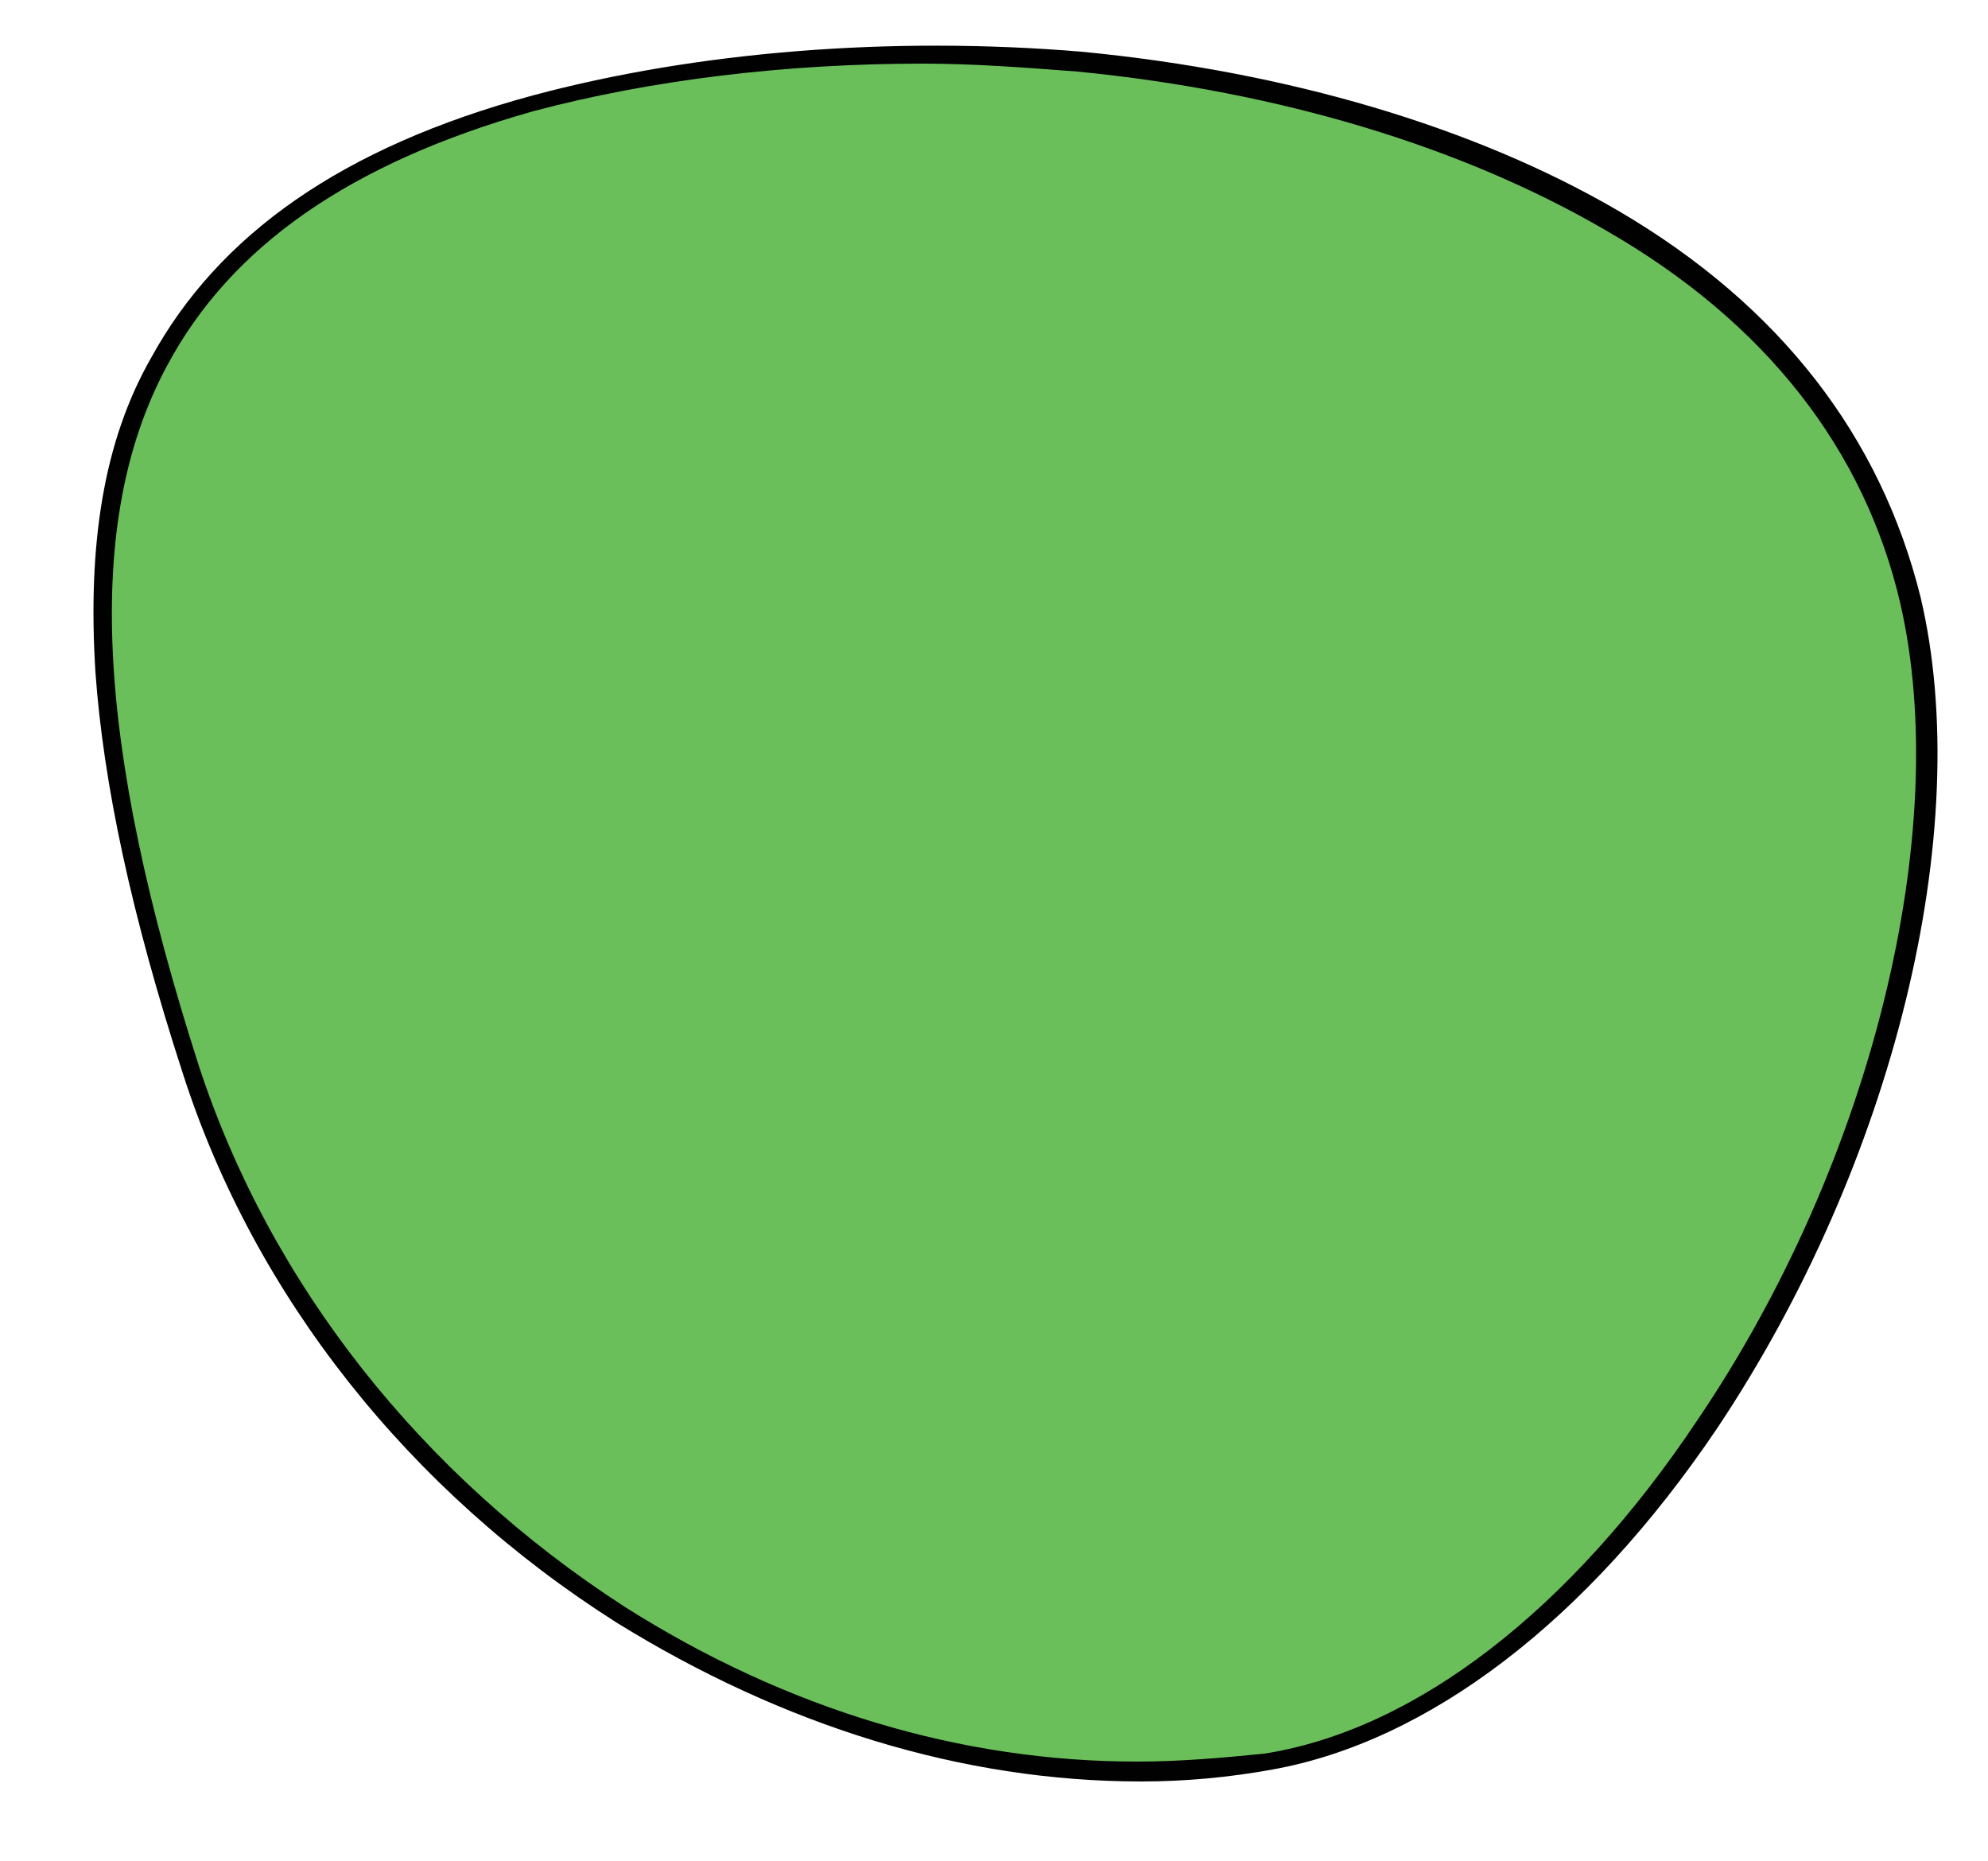 <?xml version="1.0" encoding="utf-8"?>
<!-- Generator: Adobe Illustrator 21.0.0, SVG Export Plug-In . SVG Version: 6.00 Build 0)  -->
<svg version="1.1" id="Layer_1" xmlns="http://www.w3.org/2000/svg" xmlns:xlink="http://www.w3.org/1999/xlink" x="0px" y="0px"
	 viewBox="0 0 50 46.8" style="enable-background:new 0 0 50 46.8;" xml:space="preserve">
<style type="text/css">
	.st0{fill:#6BBF5B;}
	.st1{fill:#010101;}
</style>
<g>
	<path class="st0" d="M31.9,44.3C20.9,46.1,8.6,38.4,4.8,26.9c-4.1-12.5-3.4-21,8.6-24.3s31.7-0.3,34.7,12.5
		C50.6,25.6,41.9,42.7,31.9,44.3z"/>
	<path class="st1" d="M28.7,44.8c-4.5,0-9-1.4-13.2-4C10.3,37.5,6.4,32.6,4.6,27c-1.3-4-2-7.3-2.2-10.1C2.2,13.7,2.6,11.1,3.8,9
		c1.7-3.1,4.8-5.3,9.6-6.6c4.1-1.1,9-1.5,13.8-1.1c5.2,0.5,9.9,1.9,13.5,4c4.1,2.4,6.6,5.7,7.6,9.7c1.4,5.9-0.7,14.3-5.1,20.9
		c-3.3,4.9-7.3,7.9-11.2,8.6l0-0.2l0,0.2C30.9,44.7,29.8,44.8,28.7,44.8z M23.2,1.6c-3.4,0-6.8,0.4-9.8,1.2C8.8,4.1,5.8,6.2,4.2,9.2
		C2.1,13.1,2.4,18.7,5,26.8c1.8,5.5,5.6,10.3,10.7,13.6c4.1,2.6,8.5,3.9,12.9,3.9c1.1,0,2.2-0.1,3.2-0.2c3.8-0.6,7.7-3.6,10.9-8.4
		c4.4-6.5,6.4-14.8,5.1-20.5c-0.9-3.9-3.4-7.1-7.4-9.4c-3.6-2.1-8.2-3.5-13.3-4C25.8,1.7,24.5,1.6,23.2,1.6z"/>
</g>
</svg>
